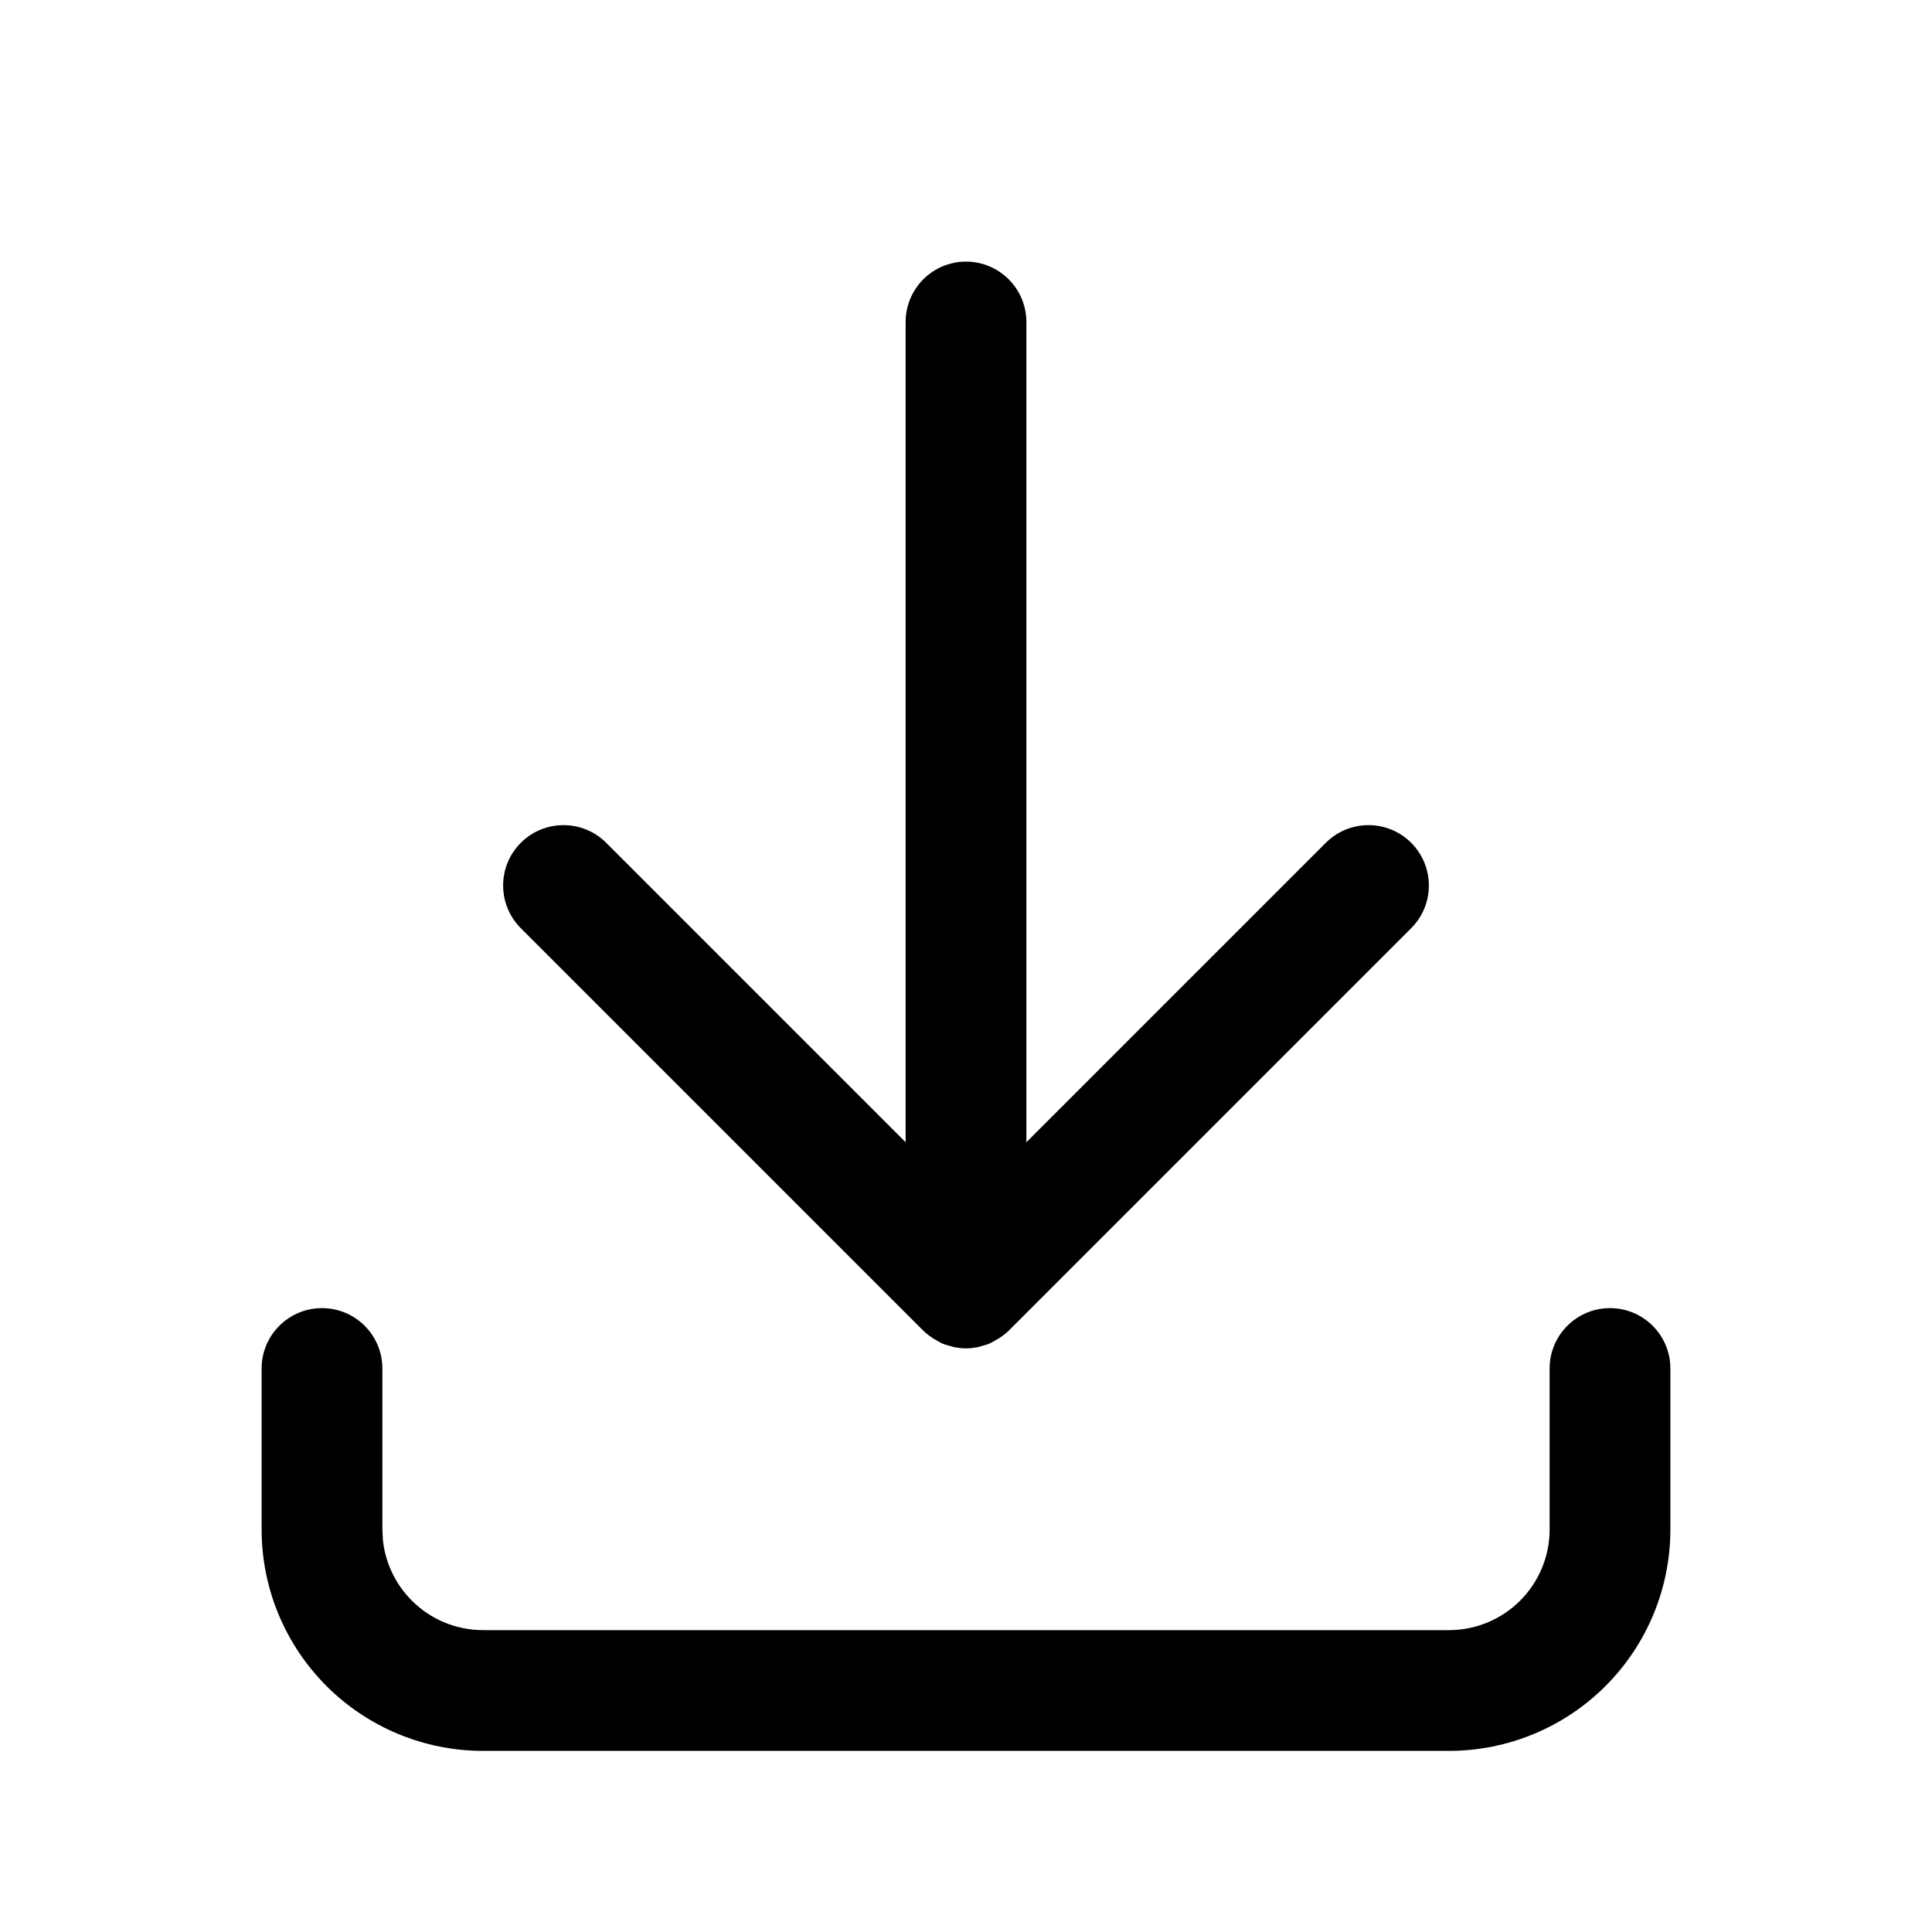 <svg width="1024" height="1024" viewBox="0 0 1024 1024" fill="none" xmlns="http://www.w3.org/2000/svg">
<path d="M853.333 693.333C871.006 693.333 885.333 707.66 885.333 725.333V810.667C885.333 841.785 872.963 871.621 850.958 893.625C828.954 915.629 799.119 928 768 928H256C224.881 928 195.046 915.629 173.042 893.625C151.037 871.621 138.667 841.785 138.667 810.667V725.333C138.667 707.66 152.994 693.333 170.667 693.333C188.34 693.333 202.667 707.66 202.667 725.333V810.667L202.917 815.958C204.133 828.16 209.545 839.628 218.292 848.375C228.294 858.377 241.855 864 256 864H768C782.145 864 795.706 858.377 805.708 848.375C815.71 838.373 821.333 824.811 821.333 810.667V725.333C821.333 707.66 835.66 693.333 853.333 693.333Z" fill="black"/>
<path d="M512 138.667C529.673 138.667 544 152.994 544 170.667V605.417L702.708 446.708C715.205 434.211 735.462 434.211 747.958 446.708C760.455 459.205 760.455 479.461 747.958 491.958L534.625 705.292C532.551 707.365 530.18 708.948 527.75 710.333C526.59 710.995 525.453 711.693 524.208 712.208C522.84 712.773 521.42 713.133 520 713.5C519.44 713.645 518.905 713.885 518.333 714C518.098 714.047 517.861 714.083 517.625 714.125C515.796 714.45 513.922 714.667 512 714.667C510.064 714.667 508.175 714.454 506.333 714.125C506.097 714.083 505.86 714.048 505.625 714C505.054 713.884 504.518 713.645 503.958 713.5C502.54 713.131 501.117 712.774 499.75 712.208C498.507 711.692 497.367 710.996 496.208 710.333C493.79 708.951 491.44 707.356 489.375 705.292L276.042 491.958C263.545 479.461 263.545 459.205 276.042 446.708C288.538 434.211 308.795 434.211 321.292 446.708L480 605.417V170.667C480 152.994 494.327 138.667 512 138.667Z" fill="black"/>
</svg>
